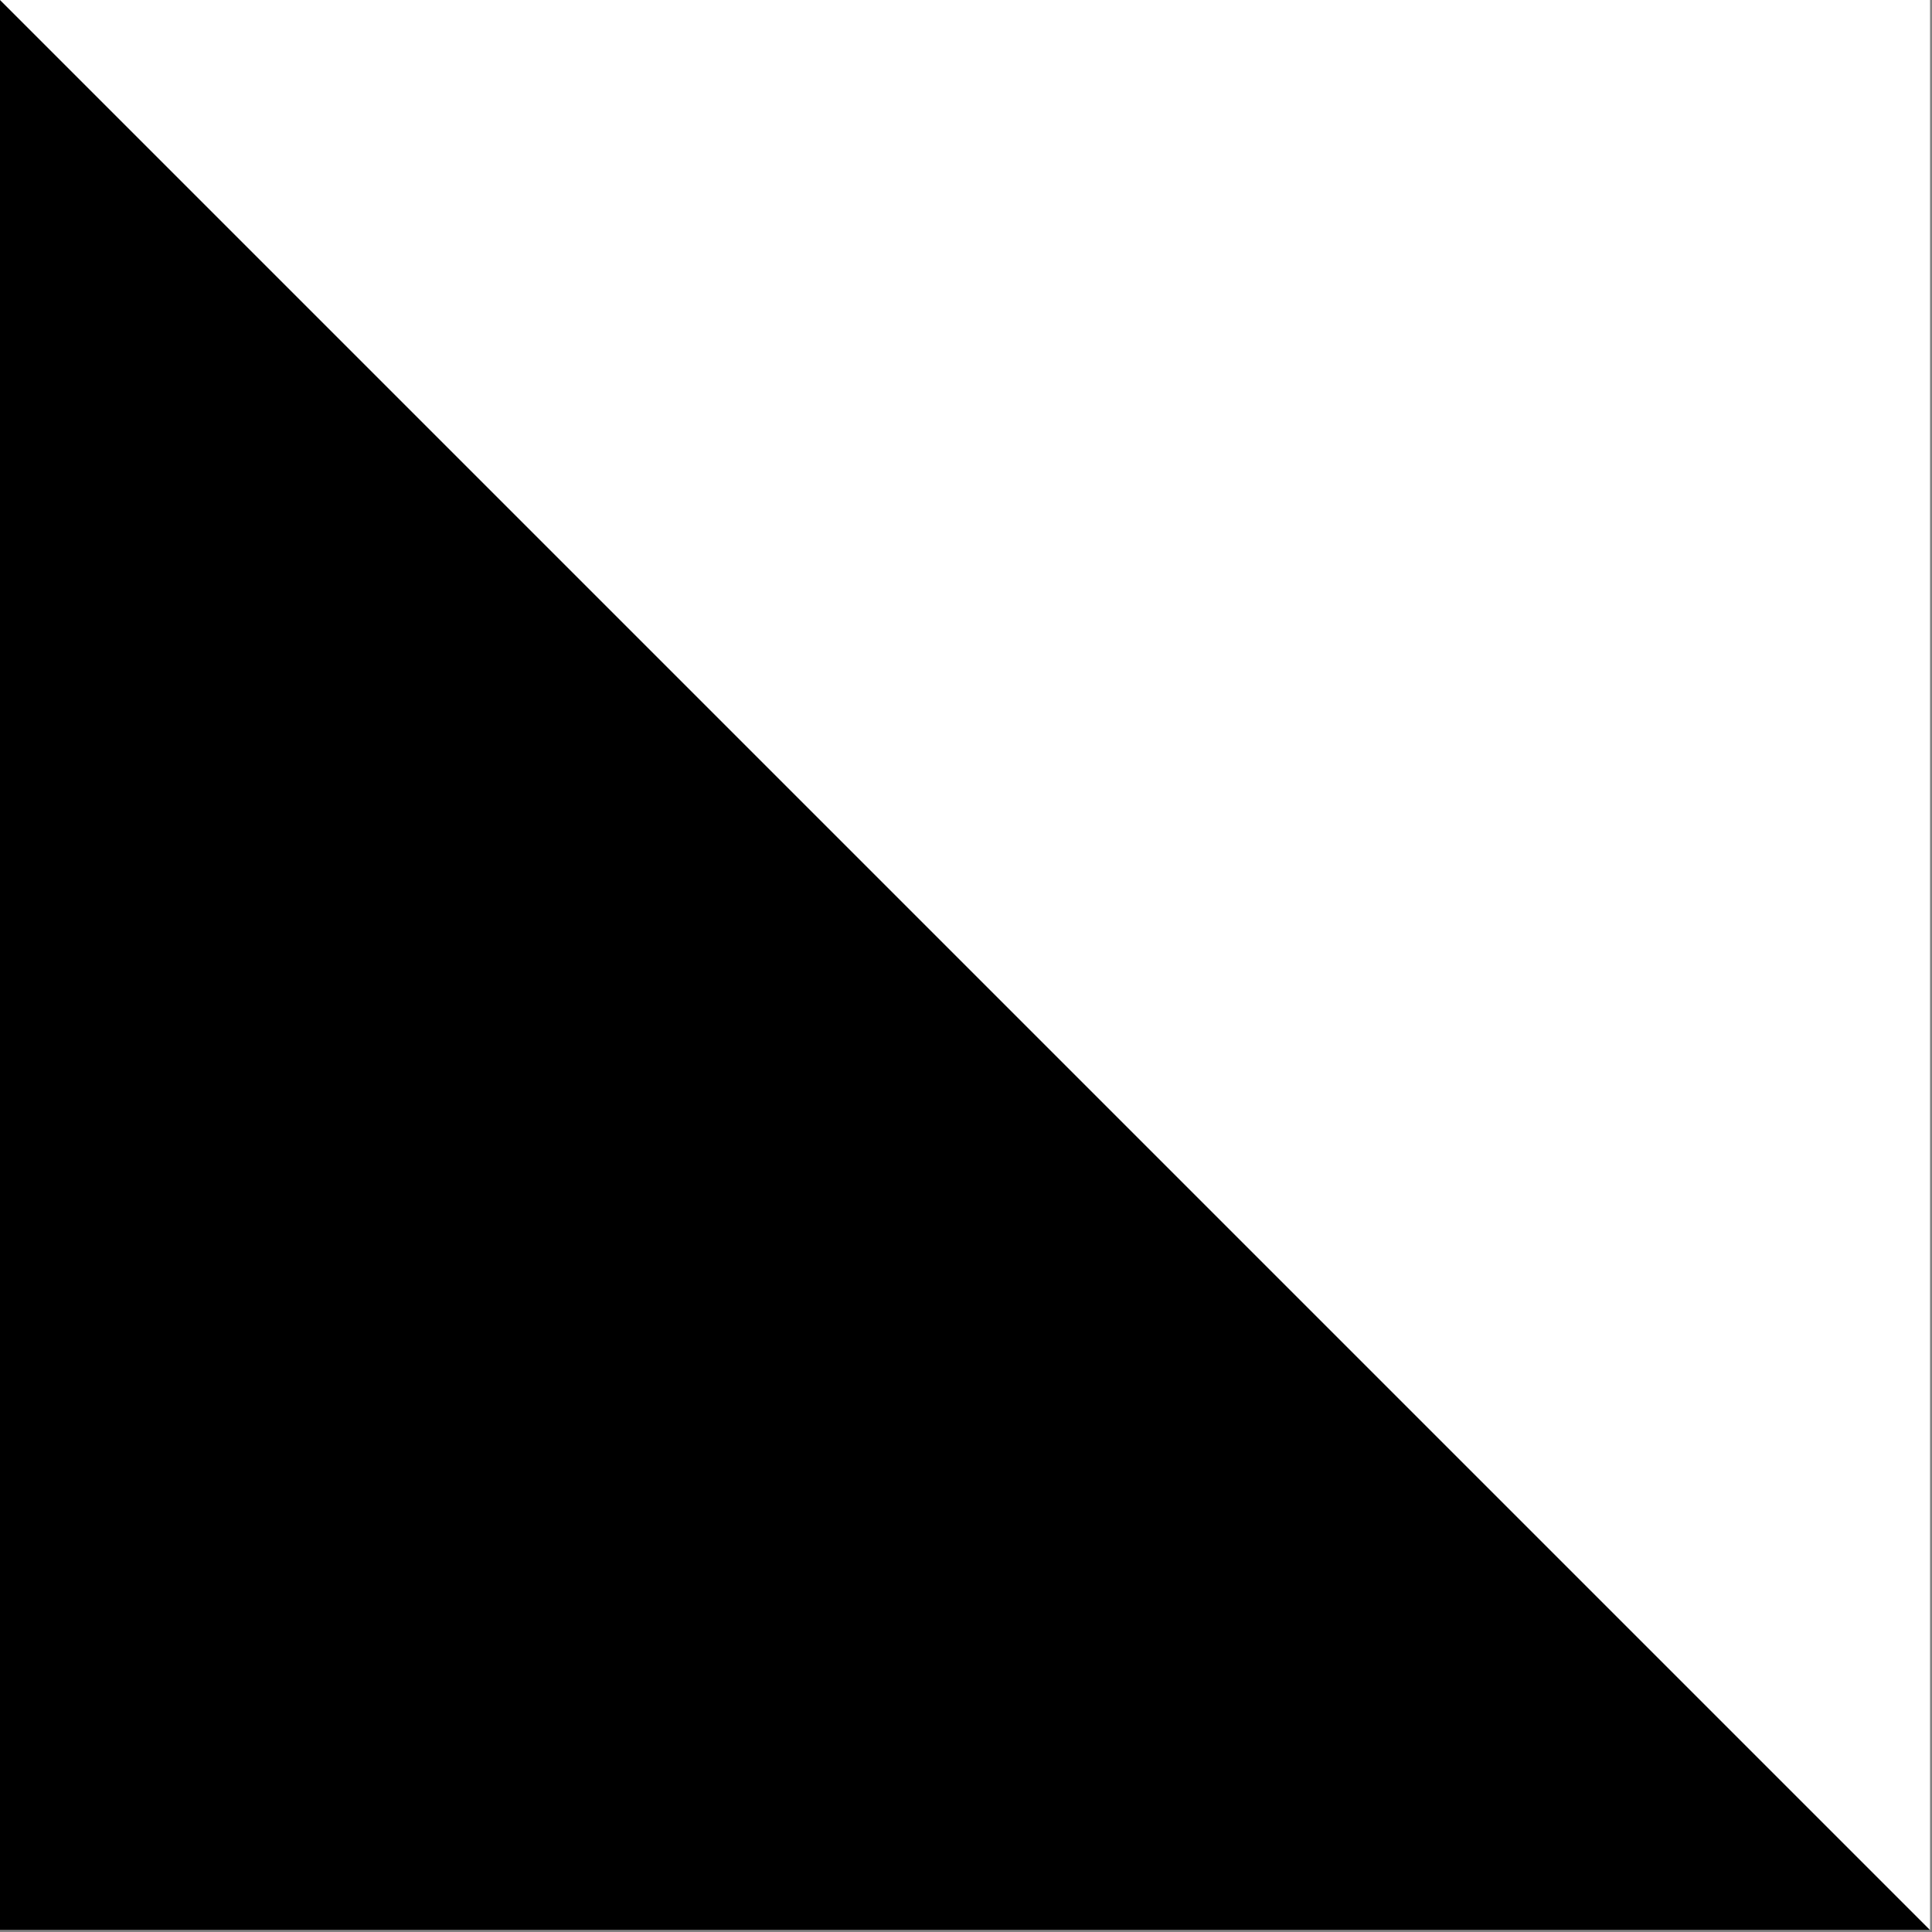 <svg width="1001" height="1001" viewBox="0 0 1001 1001" version="1.1" xmlns="http://www.w3.org/2000/svg" xmlns:xlink="http://www.w3.org/1999/xlink">
<rect x="0" y="0" width="1001" height="1001" fill="#808080" stroke="none"/>
<title>u25E3-BLACK LOWER LEFT TRIANGLE</title>
<desc>Created using Figma</desc>
<g id="Canvas" transform="matrix(83.333 0 0 83.333 -4333.33 -3250)">
<g id="u25E3-BLACK LOWER LEFT TRIANGLE">
<path d="M 52 39L 64 39L 64 51L 52 51L 52 39Z" fill="#FFFFFF"/>
<g id="Vector">
<use xlink:href="#path0_fill" transform="matrix(6.12323e-17 1 -1 6.12323e-17 64 39)"/>
</g>
</g>
</g>
<defs>
<path id="path0_fill" d="M 12 0L 0 12L 12 12L 12 0Z"/>
</defs>
</svg>
